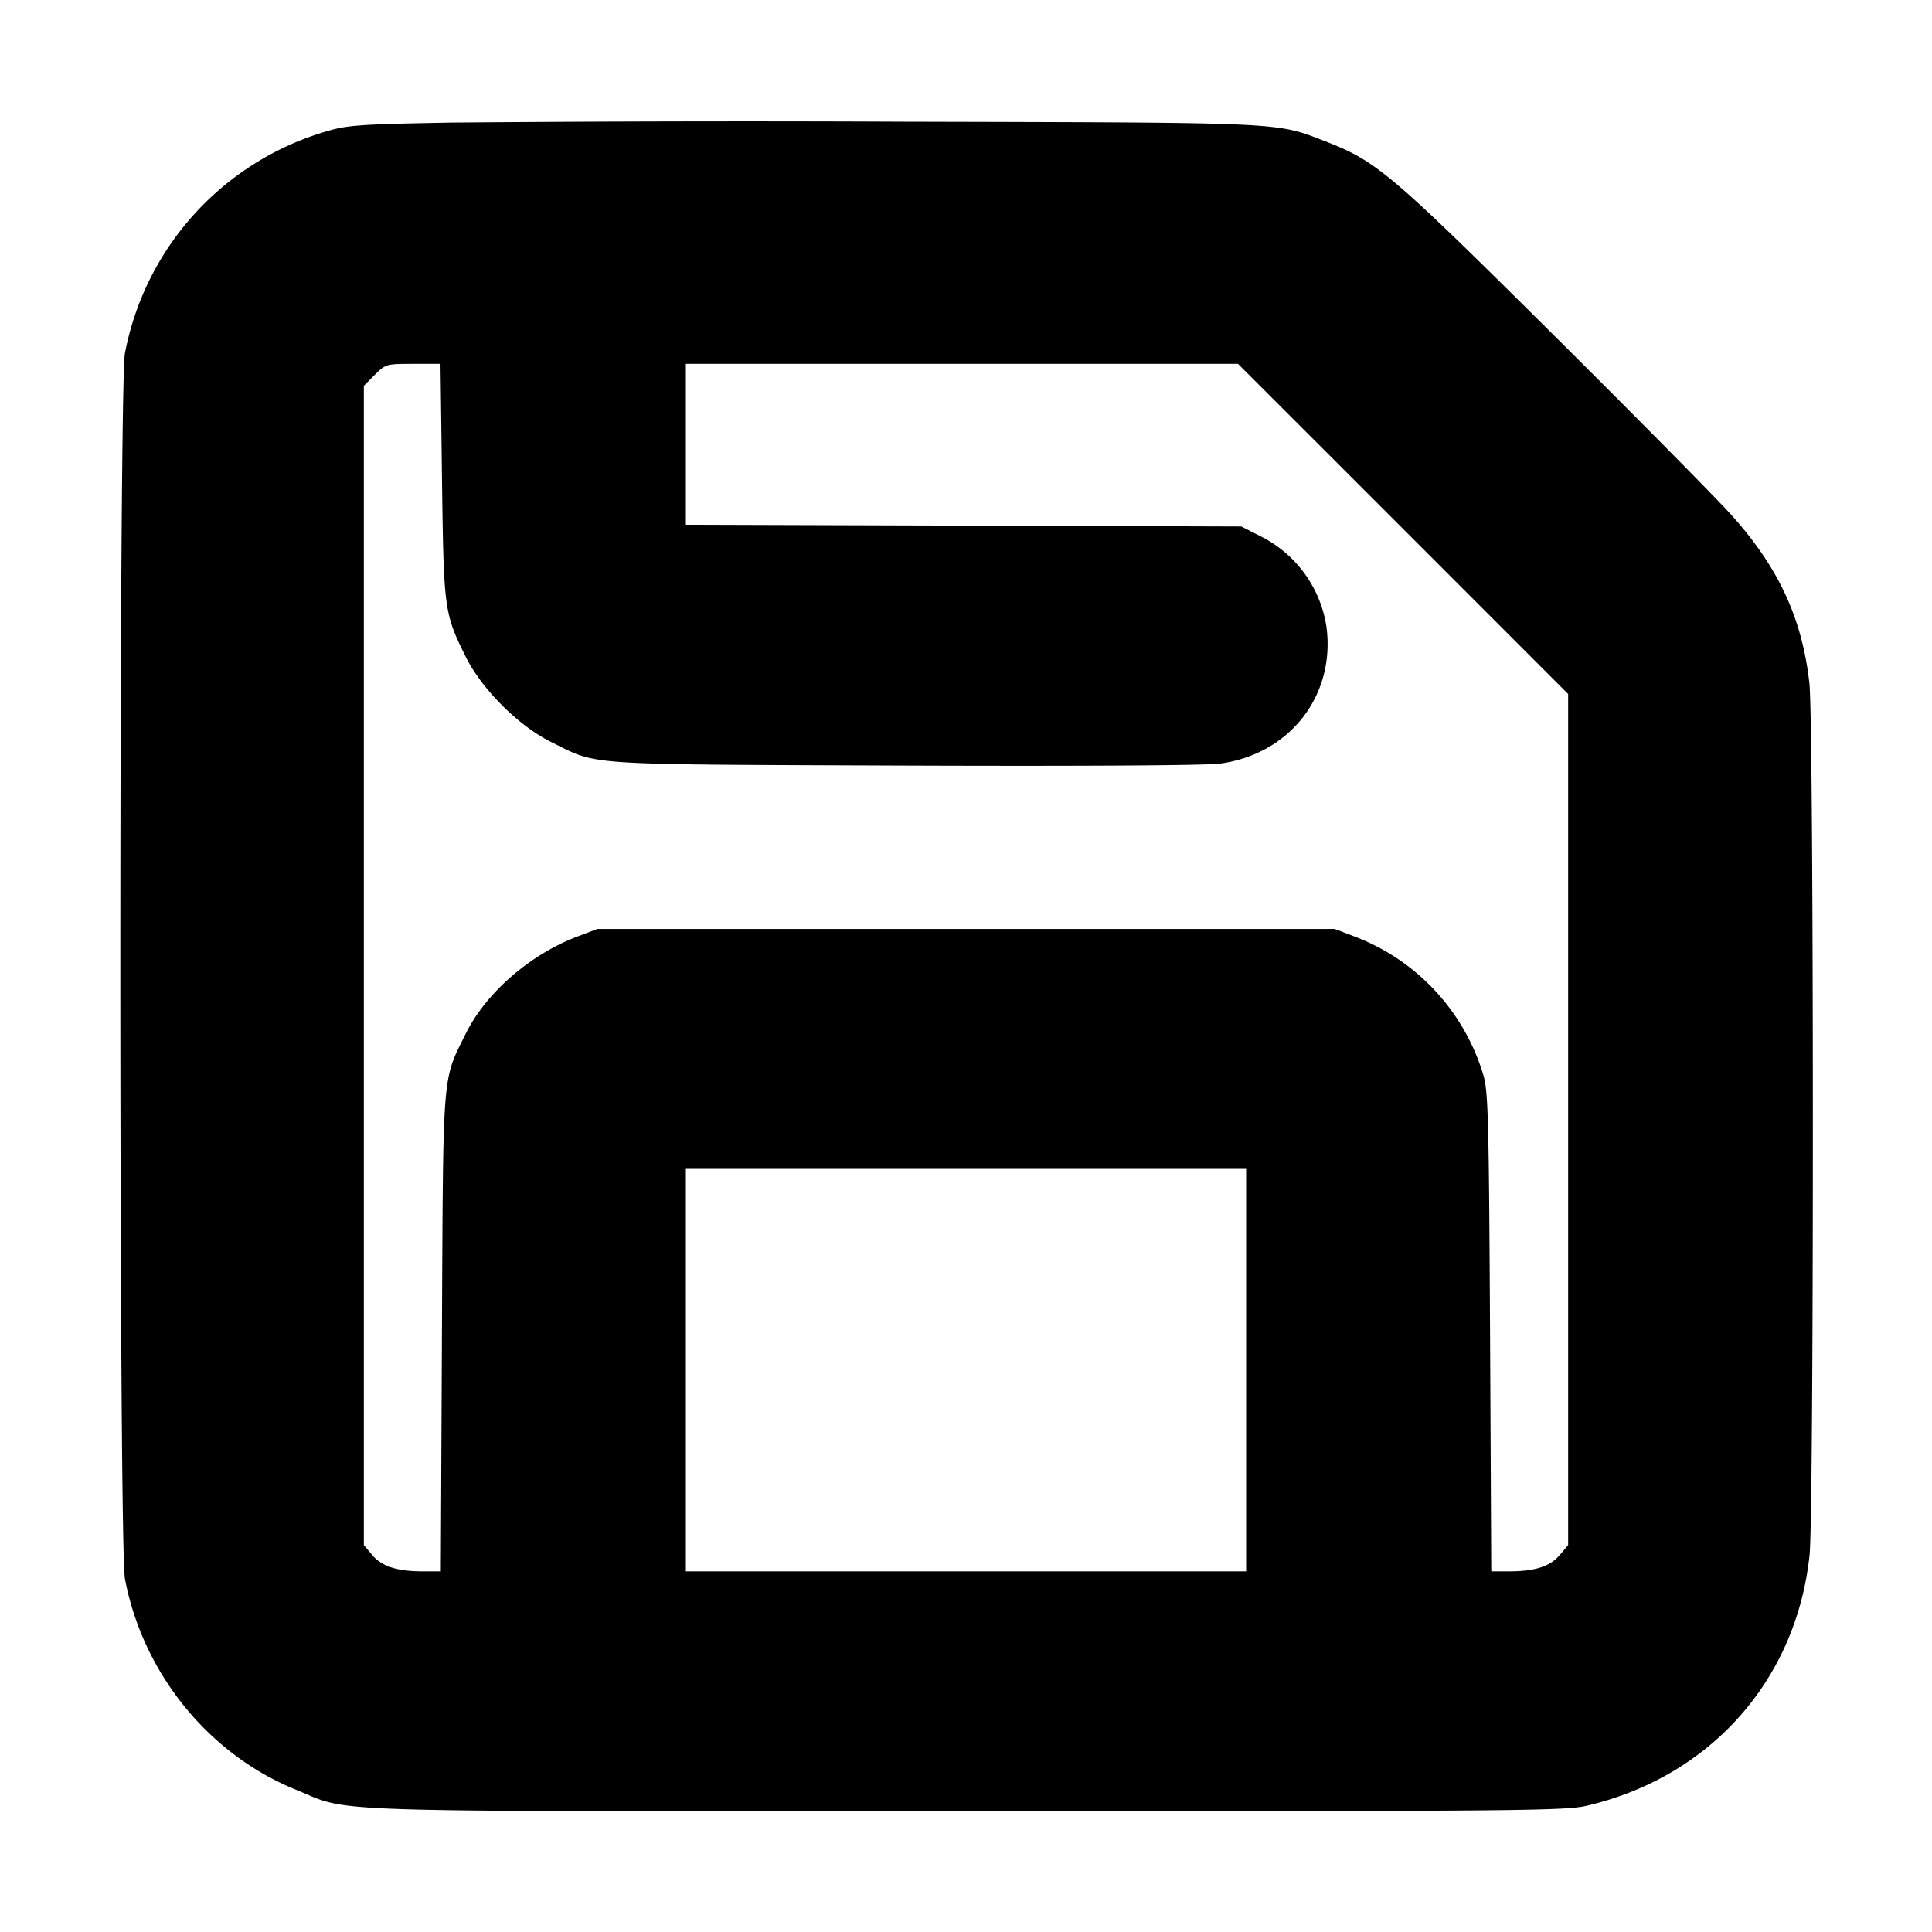 <svg xmlns="http://www.w3.org/2000/svg" width="24" height="24" fill="none" stroke="currentColor" stroke-linecap="round" stroke-linejoin="round" stroke-width="3"><path fill="#000" fill-rule="evenodd" stroke="none" d="M5.6 1.523c-1.142.021-1.287.031-1.553.111a3.57 3.57 0 0 0-2.495 2.754c-.076.399-.076 14.825 0 15.224.221 1.168 1.036 2.177 2.116 2.617.716.292.076.271 8.332.271 6.835 0 7.443-.005 7.71-.068 1.537-.359 2.605-1.561 2.769-3.115.056-.536.054-10.32-.002-10.828-.09-.808-.381-1.436-.968-2.091-.187-.208-1.183-1.216-2.214-2.241-2.019-2.006-2.196-2.156-2.833-2.402-.62-.239-.458-.231-5.222-.243a431 431 0 0 0-5.64.011M5.491 5.97c.021 1.602.027 1.647.292 2.184.2.405.658.863 1.063 1.063.597.295.328.277 4.385.293 2.206.008 3.761-.001 3.929-.025.867-.12 1.433-.851 1.317-1.703a1.51 1.51 0 0 0-.829-1.126l-.228-.116-3.45-.011-3.45-.011V4.52h6.859l2.051 2.05 2.05 2.051v10.573l-.103.122c-.119.142-.307.203-.625.204h-.227l-.015-2.97c-.014-2.621-.023-2.996-.082-3.19a2.65 2.65 0 0 0-1.611-1.73l-.237-.09H7.42l-.237.09c-.596.224-1.146.701-1.398 1.212-.293.594-.279.409-.295 3.708l-.014 2.97h-.228c-.318-.001-.506-.062-.625-.204l-.103-.122V4.792l.136-.136c.133-.133.143-.136.476-.136h.34zm9.989 11.05v2.5H8.52v-5h6.96z"/></svg>